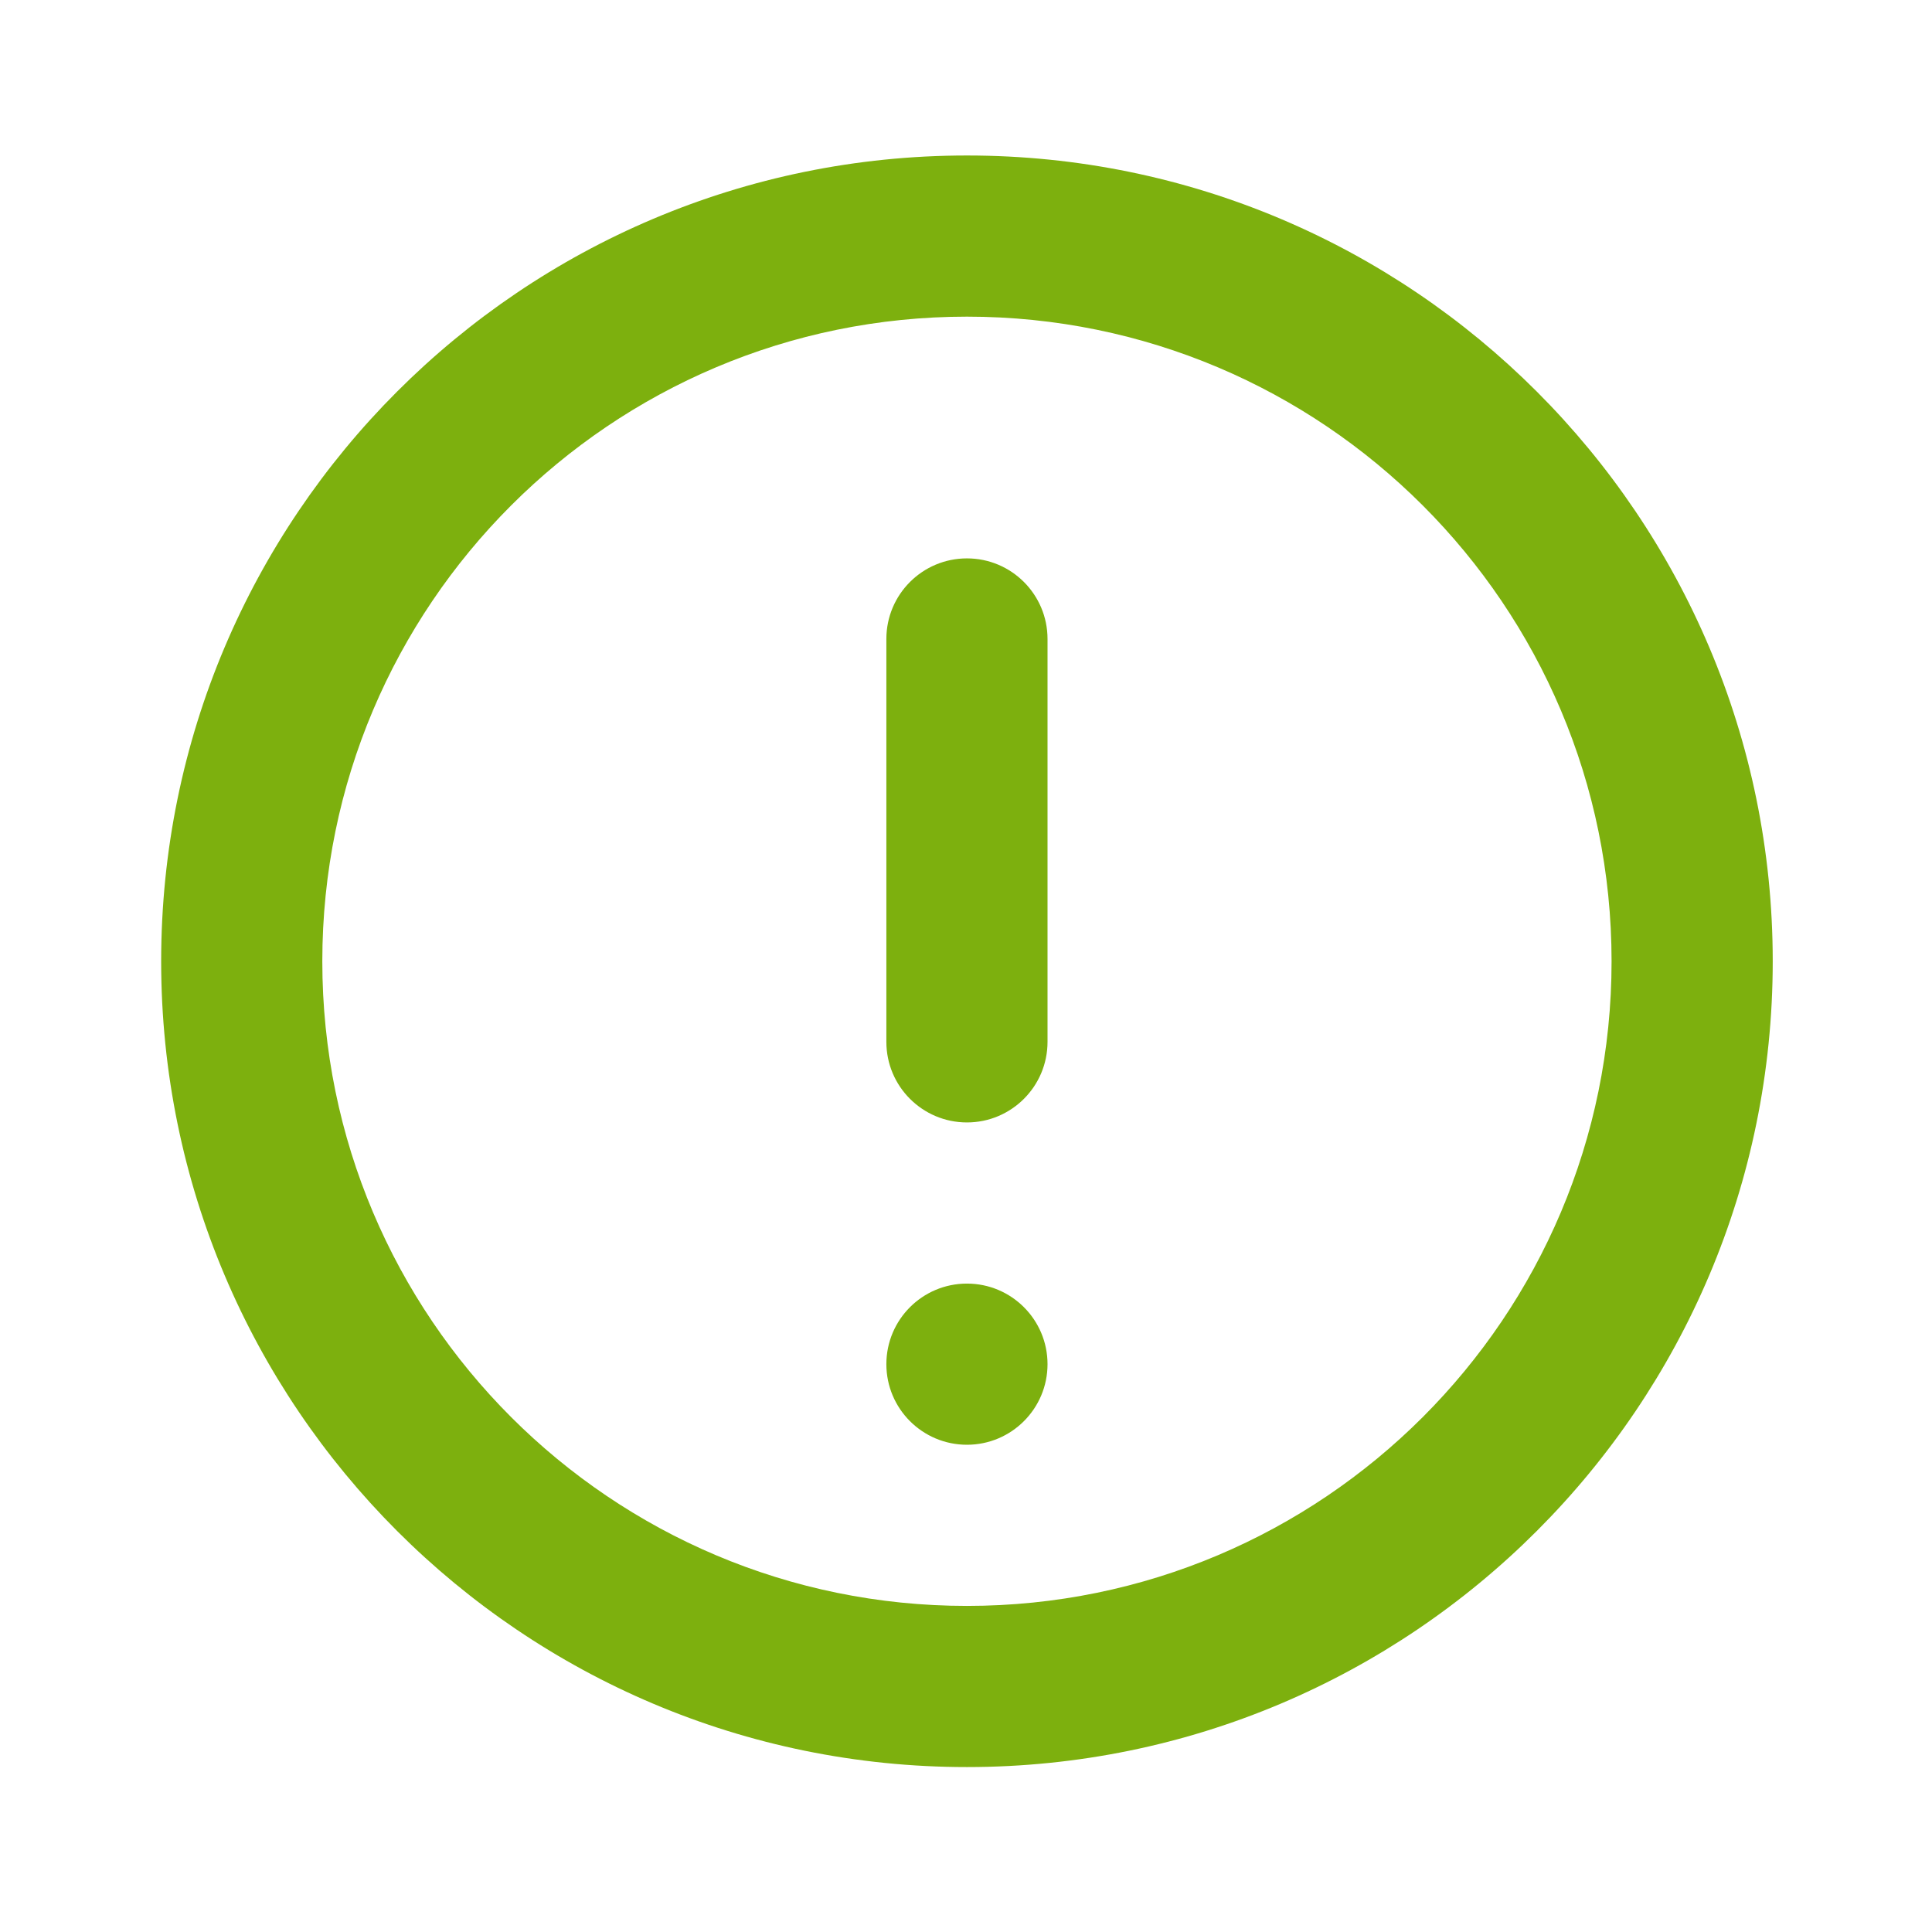 <!-- Generated by IcoMoon.io -->
<svg version="1.1" xmlns="http://www.w3.org/2000/svg" width="720" height="720" viewBox="0 0 720 720">
<title>alert</title>
<path fill="#7db00e" d="M360.352 208.094c-16.585 0-30.030 13.445-30.030 30.030v150.147c0 16.585 13.444 30.030 30.030 30.030s30.030-13.444 30.030-30.030v-150.147c0-16.585-13.444-30.030-30.030-30.030zM330.322 508.387c0-16.585 13.444-30.030 30.030-30.030s30.030 13.444 30.030 30.030c0 16.585-13.444 30.030-30.030 30.030s-30.030-13.444-30.030-30.030zM660.646 358.241c0-165.848-134.447-300.293-300.293-300.293-165.847 0-300.293 134.446-300.293 300.293 0 165.845 134.446 300.293 300.293 300.293 165.845 0 300.293-134.447 300.293-300.293zM600.586 358.241c0 132.678-107.556 240.235-240.235 240.235s-240.235-107.556-240.235-240.235c0-132.678 107.556-240.235 240.235-240.235s240.235 107.556 240.235 240.235z"></path>
</svg>
